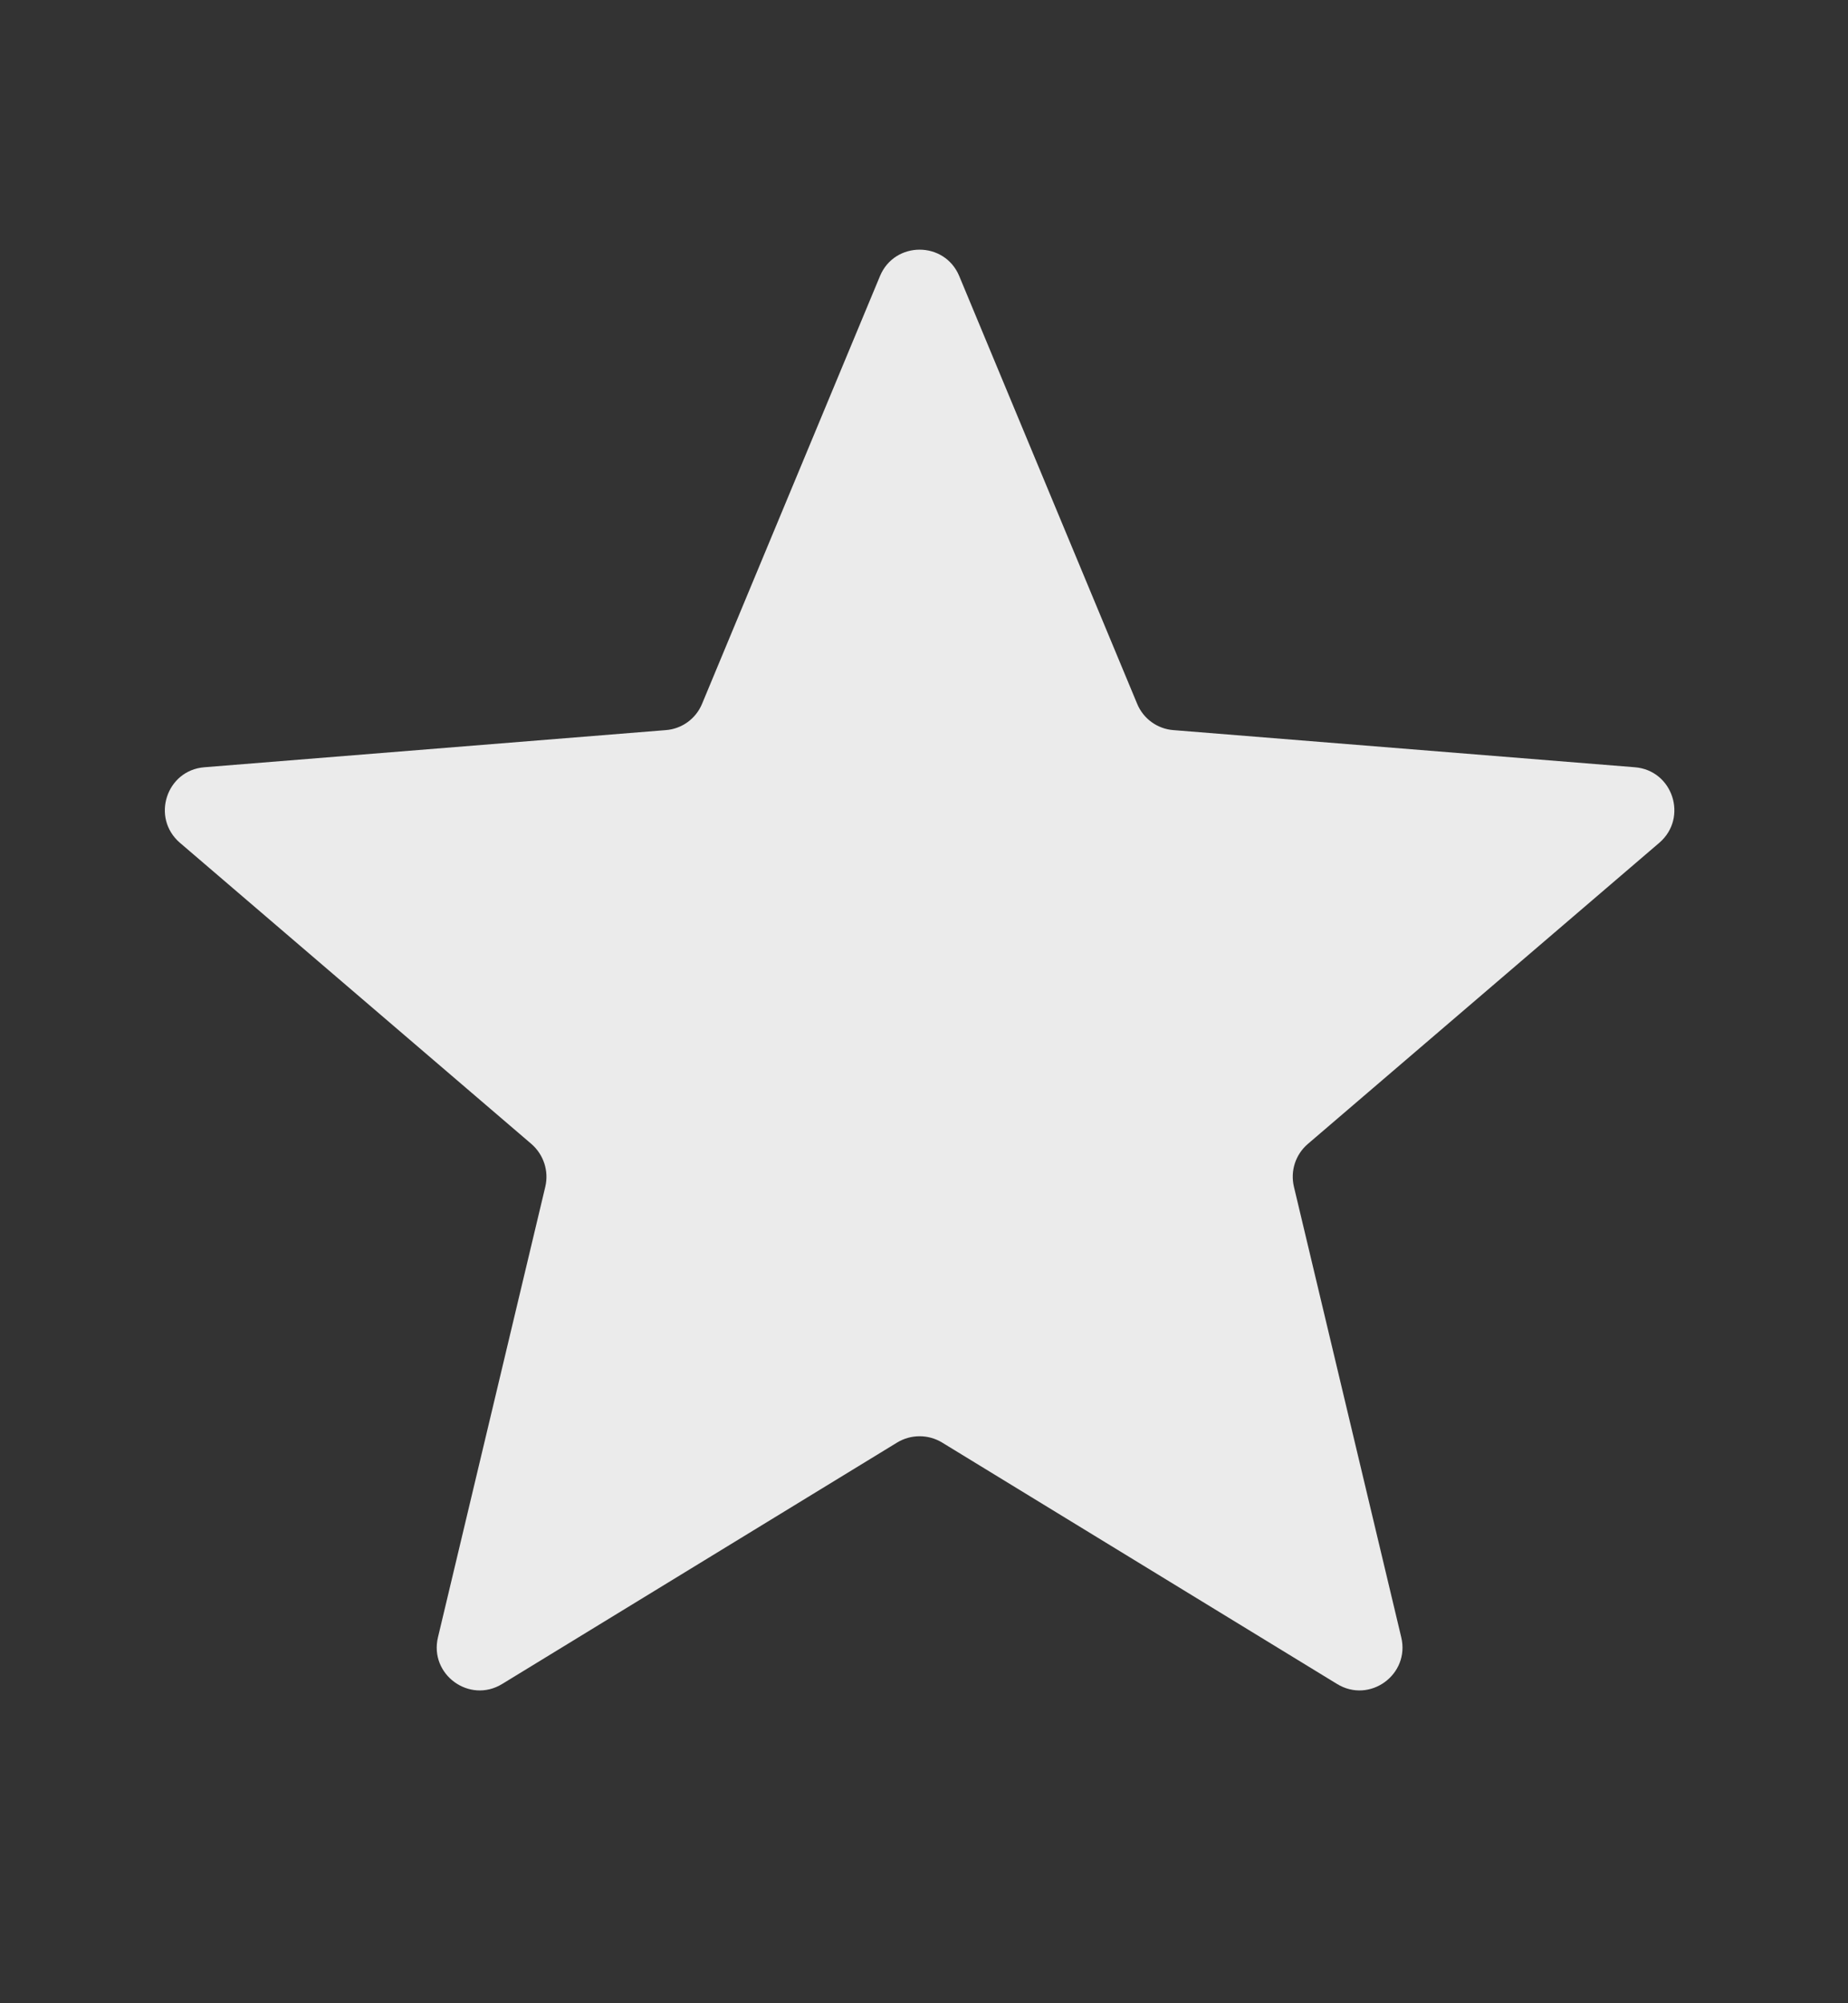 <svg width="12" height="13" viewBox="0 0 12 13" fill="none" xmlns="http://www.w3.org/2000/svg">
<rect x="0" y="0" width="12" height="13" fill="#333333" stroke="none"/>
<g clip-path="url(#clip0_9488_782)">
<path d="M5.714 1.792C5.809 1.563 6.134 1.563 6.229 1.792L7.384 4.567C7.424 4.664 7.515 4.73 7.619 4.738L10.615 4.979C10.863 4.998 10.963 5.307 10.775 5.469L8.492 7.424C8.412 7.493 8.378 7.599 8.402 7.701L9.099 10.625C9.157 10.867 8.894 11.058 8.682 10.928L6.117 9.361C6.028 9.307 5.915 9.307 5.826 9.361L3.261 10.928C3.049 11.058 2.786 10.867 2.844 10.625L3.541 7.701C3.565 7.599 3.53 7.493 3.451 7.424L1.168 5.469C0.98 5.307 1.08 4.998 1.328 4.979L4.324 4.738C4.428 4.73 4.519 4.664 4.559 4.567L5.714 1.792Z" fill="#EBEBEB"/>
</g>
<defs>
<clipPath id="clip0_9488_782">
<rect width="11.173" height="11.173" fill="white" transform="translate(0.385 0.893)"/>
</clipPath>
</defs>
</svg>
